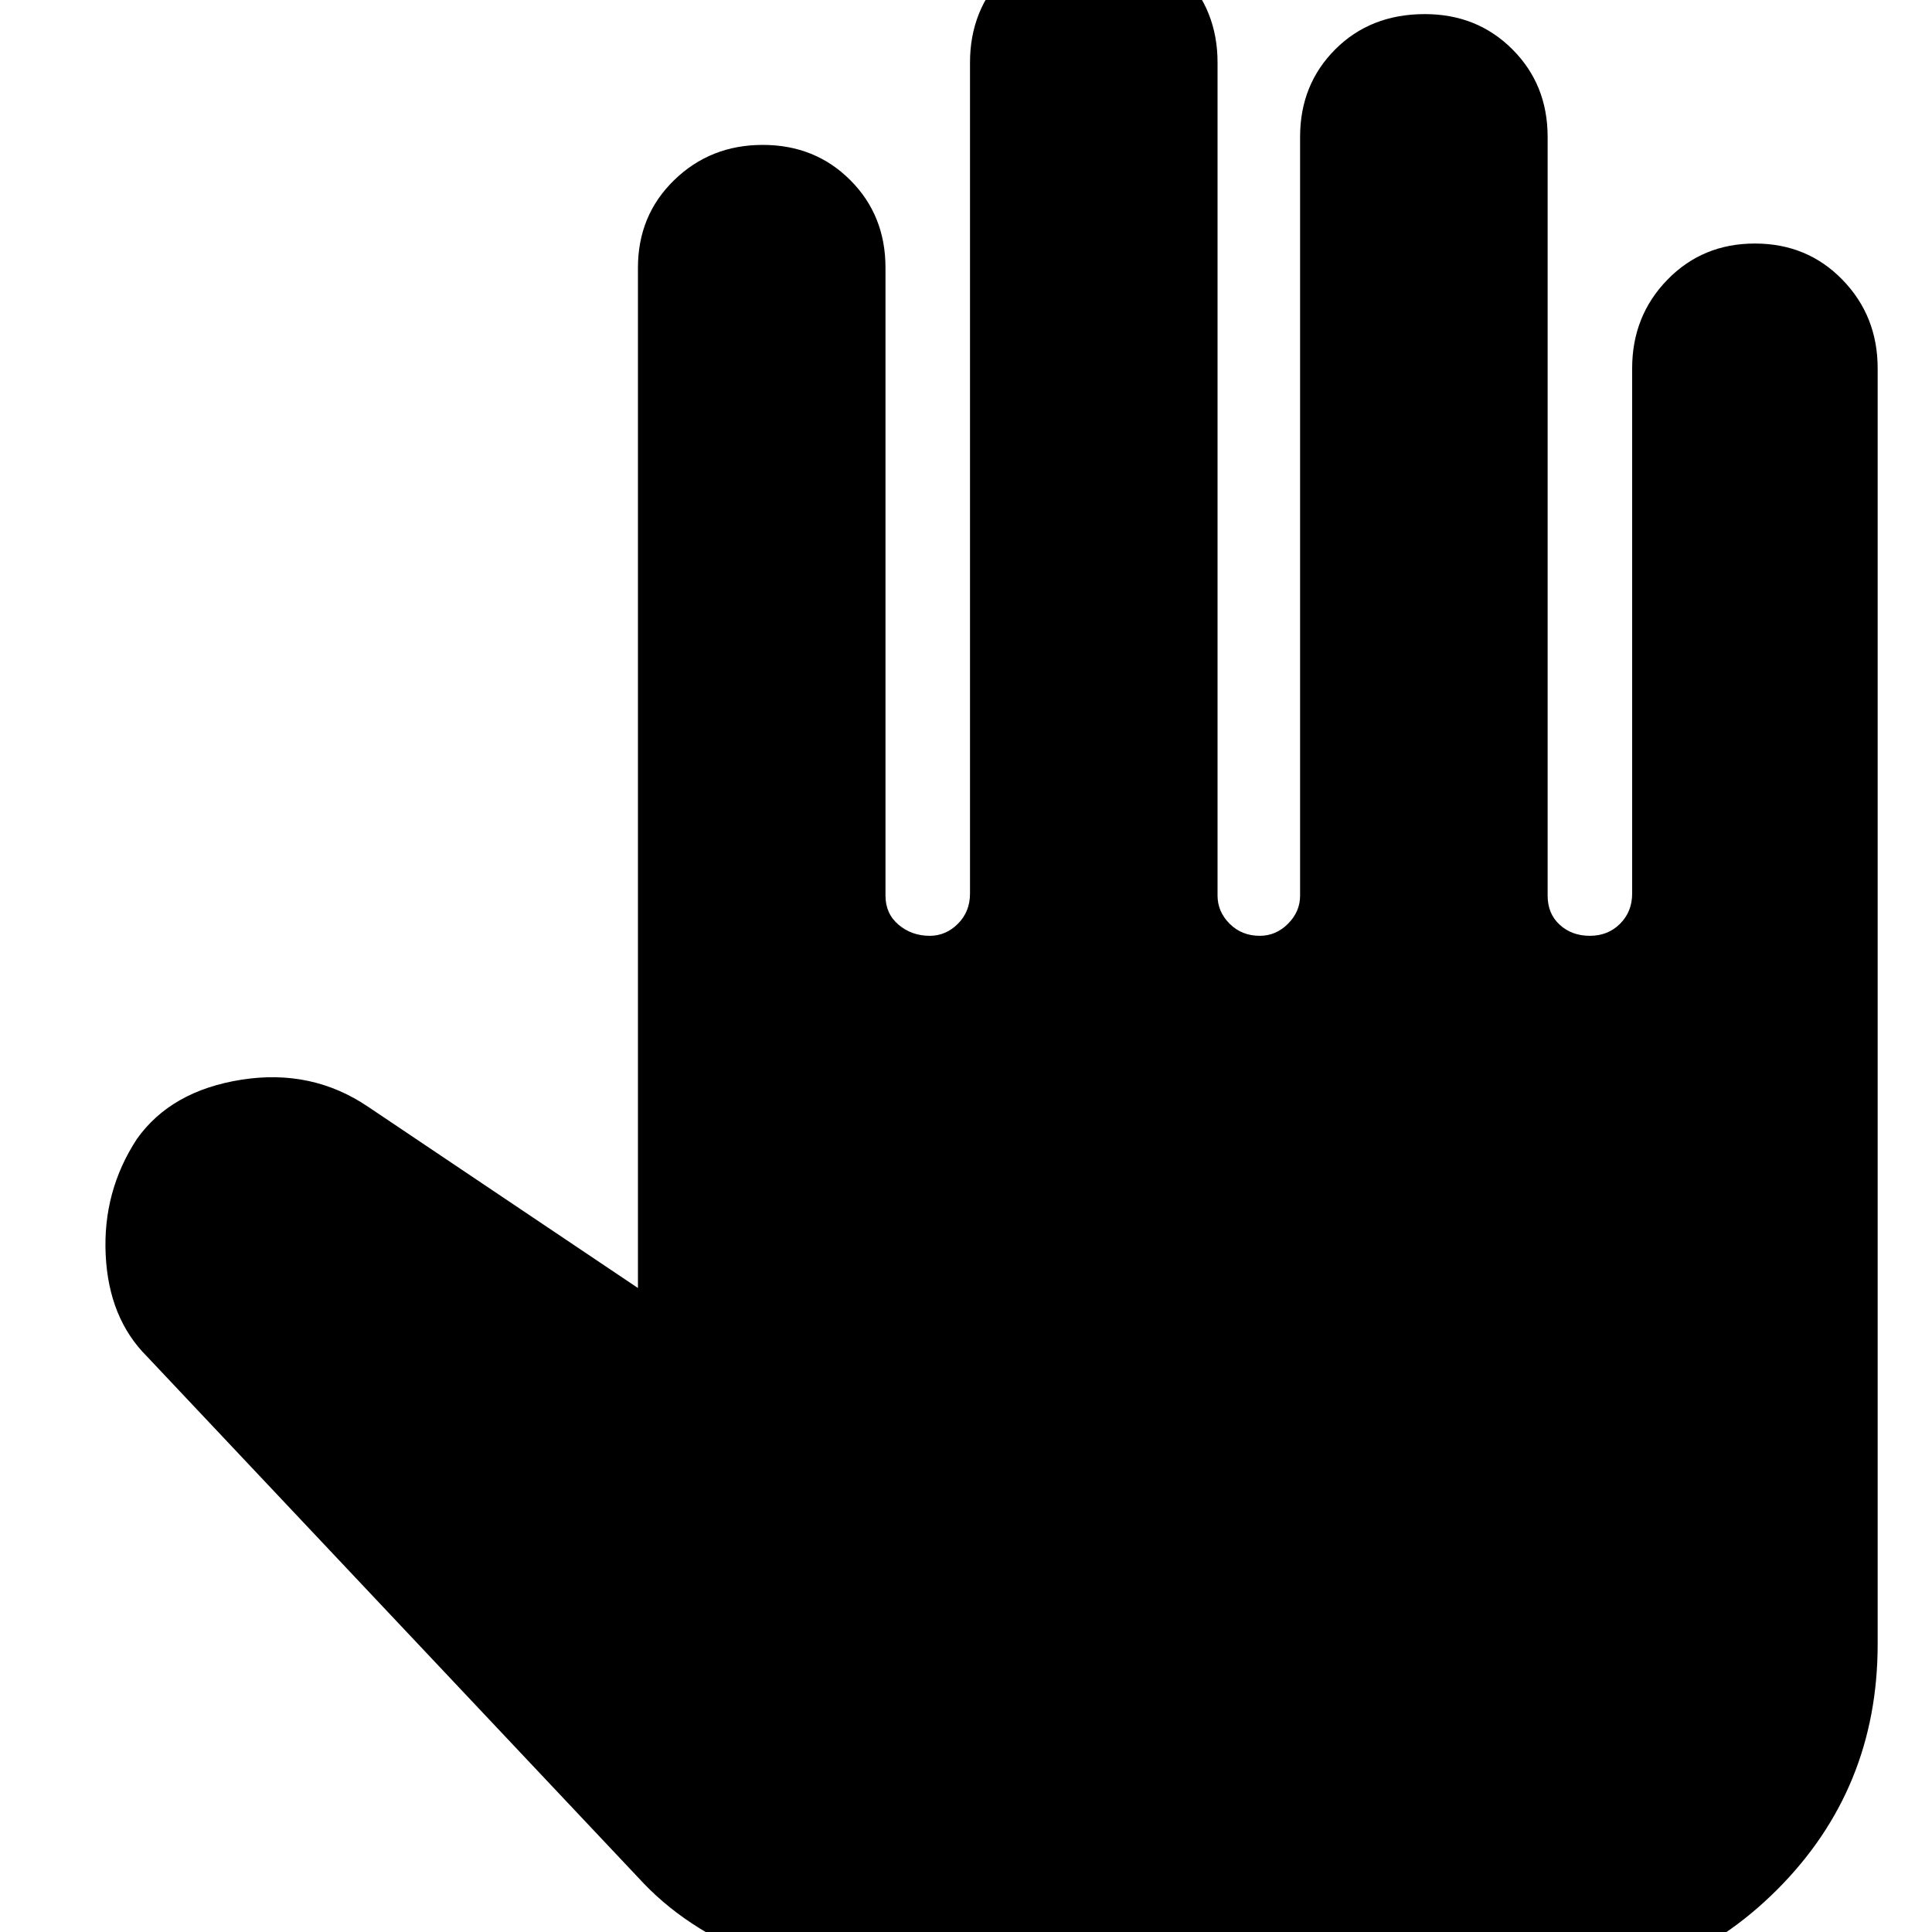 <svg xmlns="http://www.w3.org/2000/svg" height="40" width="40"><path d="M19.25 41.208Q17.583 41.208 15.958 40.625Q14.333 40.042 13.333 39L3.042 28.083Q2.25 27.292 2.188 25.979Q2.125 24.667 2.833 23.583Q3.542 22.583 5 22.354Q6.458 22.125 7.625 22.917L13.208 26.667V5.542Q13.208 4.458 13.958 3.729Q14.708 3 15.792 3Q16.875 3 17.604 3.729Q18.333 4.458 18.333 5.542V18.542Q18.333 18.917 18.604 19.146Q18.875 19.375 19.25 19.375Q19.583 19.375 19.833 19.125Q20.083 18.875 20.083 18.5V1.292Q20.083 0.208 20.812 -0.542Q21.542 -1.292 22.667 -1.292Q23.75 -1.292 24.479 -0.542Q25.208 0.208 25.208 1.292V18.542Q25.208 18.875 25.458 19.125Q25.708 19.375 26.083 19.375Q26.417 19.375 26.667 19.125Q26.917 18.875 26.917 18.542V2.833Q26.917 1.75 27.646 1.021Q28.375 0.292 29.5 0.292Q30.583 0.292 31.312 1.021Q32.042 1.75 32.042 2.833V18.542Q32.042 18.917 32.292 19.146Q32.542 19.375 32.917 19.375Q33.292 19.375 33.542 19.125Q33.792 18.875 33.792 18.5V7.625Q33.792 6.542 34.521 5.792Q35.25 5.042 36.333 5.042Q37.417 5.042 38.146 5.792Q38.875 6.542 38.875 7.625V34.042Q38.875 37.042 36.792 39.125Q34.708 41.208 31.708 41.208Z"/></svg>